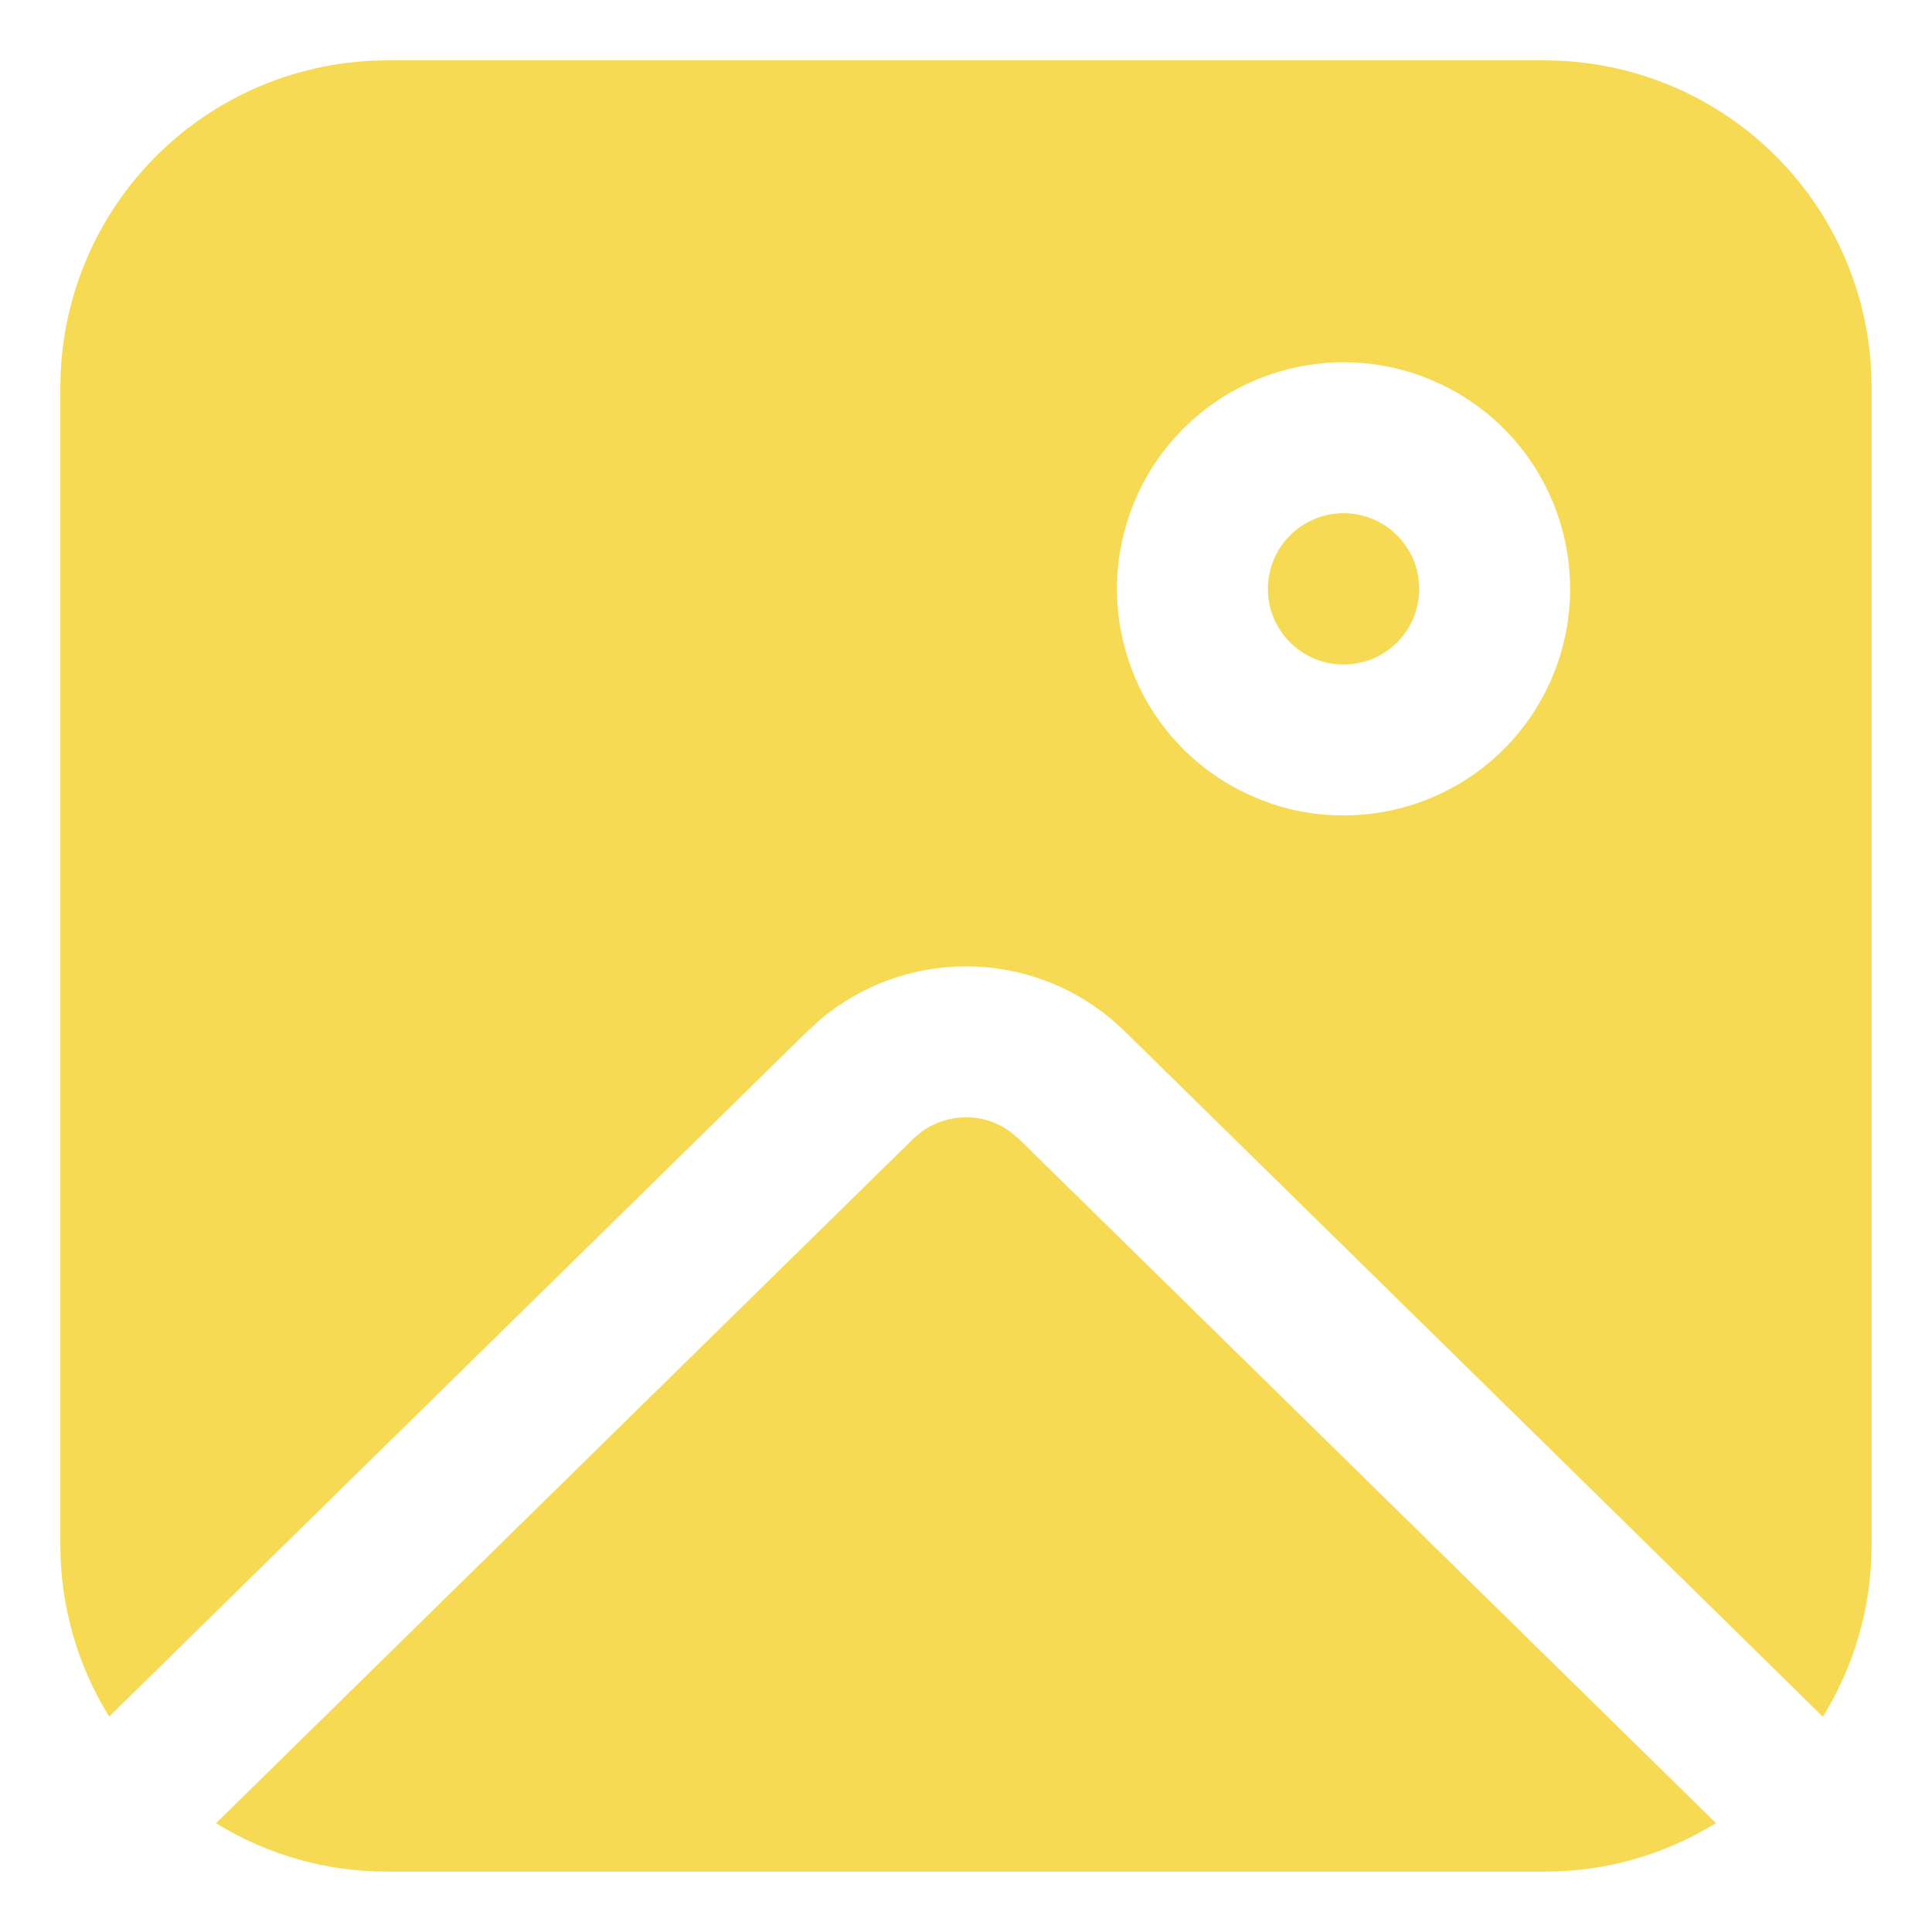 <svg width="16" height="16" viewBox="0 0 16 16" fill="none" xmlns="http://www.w3.org/2000/svg">
<path d="M7.562 9.432L7.632 9.373C7.737 9.296 7.864 9.254 7.995 9.253C8.126 9.251 8.253 9.291 8.36 9.367L8.438 9.432L14.211 15.098C13.784 15.361 13.293 15.501 12.792 15.5H3.208C2.707 15.501 2.216 15.362 1.789 15.099L7.562 9.432L7.632 9.373L7.562 9.431V9.432ZM12.792 0.5C13.51 0.5 14.199 0.785 14.707 1.293C15.215 1.801 15.5 2.49 15.5 3.208V12.792C15.5 13.314 15.352 13.803 15.096 14.217L9.313 8.539L9.207 8.443C8.87 8.159 8.444 8.003 8.004 8.003C7.564 8.002 7.137 8.156 6.799 8.438L6.687 8.54L0.904 14.216C0.639 13.788 0.499 13.295 0.5 12.792V3.208C0.5 2.49 0.785 1.801 1.293 1.293C1.801 0.785 2.49 0.5 3.208 0.5H12.792ZM11.127 3C10.88 3 10.636 3.049 10.409 3.143C10.181 3.237 9.974 3.375 9.8 3.55C9.625 3.724 9.487 3.931 9.393 4.159C9.299 4.386 9.25 4.63 9.25 4.877C9.25 5.123 9.299 5.367 9.393 5.595C9.487 5.823 9.625 6.029 9.8 6.204C9.974 6.378 10.181 6.516 10.409 6.61C10.636 6.705 10.88 6.753 11.127 6.753C11.624 6.753 12.102 6.556 12.454 6.204C12.806 5.852 13.003 5.374 13.003 4.877C13.003 4.379 12.806 3.902 12.454 3.55C12.102 3.198 11.624 3 11.127 3ZM11.127 4.25C11.209 4.25 11.29 4.266 11.367 4.298C11.443 4.329 11.512 4.375 11.57 4.434C11.628 4.492 11.674 4.561 11.706 4.637C11.737 4.713 11.753 4.794 11.753 4.877C11.753 4.959 11.737 5.04 11.706 5.116C11.674 5.193 11.628 5.262 11.57 5.32C11.512 5.378 11.443 5.424 11.367 5.456C11.29 5.487 11.209 5.503 11.127 5.503C10.96 5.503 10.801 5.437 10.684 5.32C10.566 5.202 10.5 5.043 10.5 4.877C10.5 4.71 10.566 4.551 10.684 4.434C10.801 4.316 10.96 4.25 11.127 4.25Z" fill="#F6DA53"/>
</svg>
